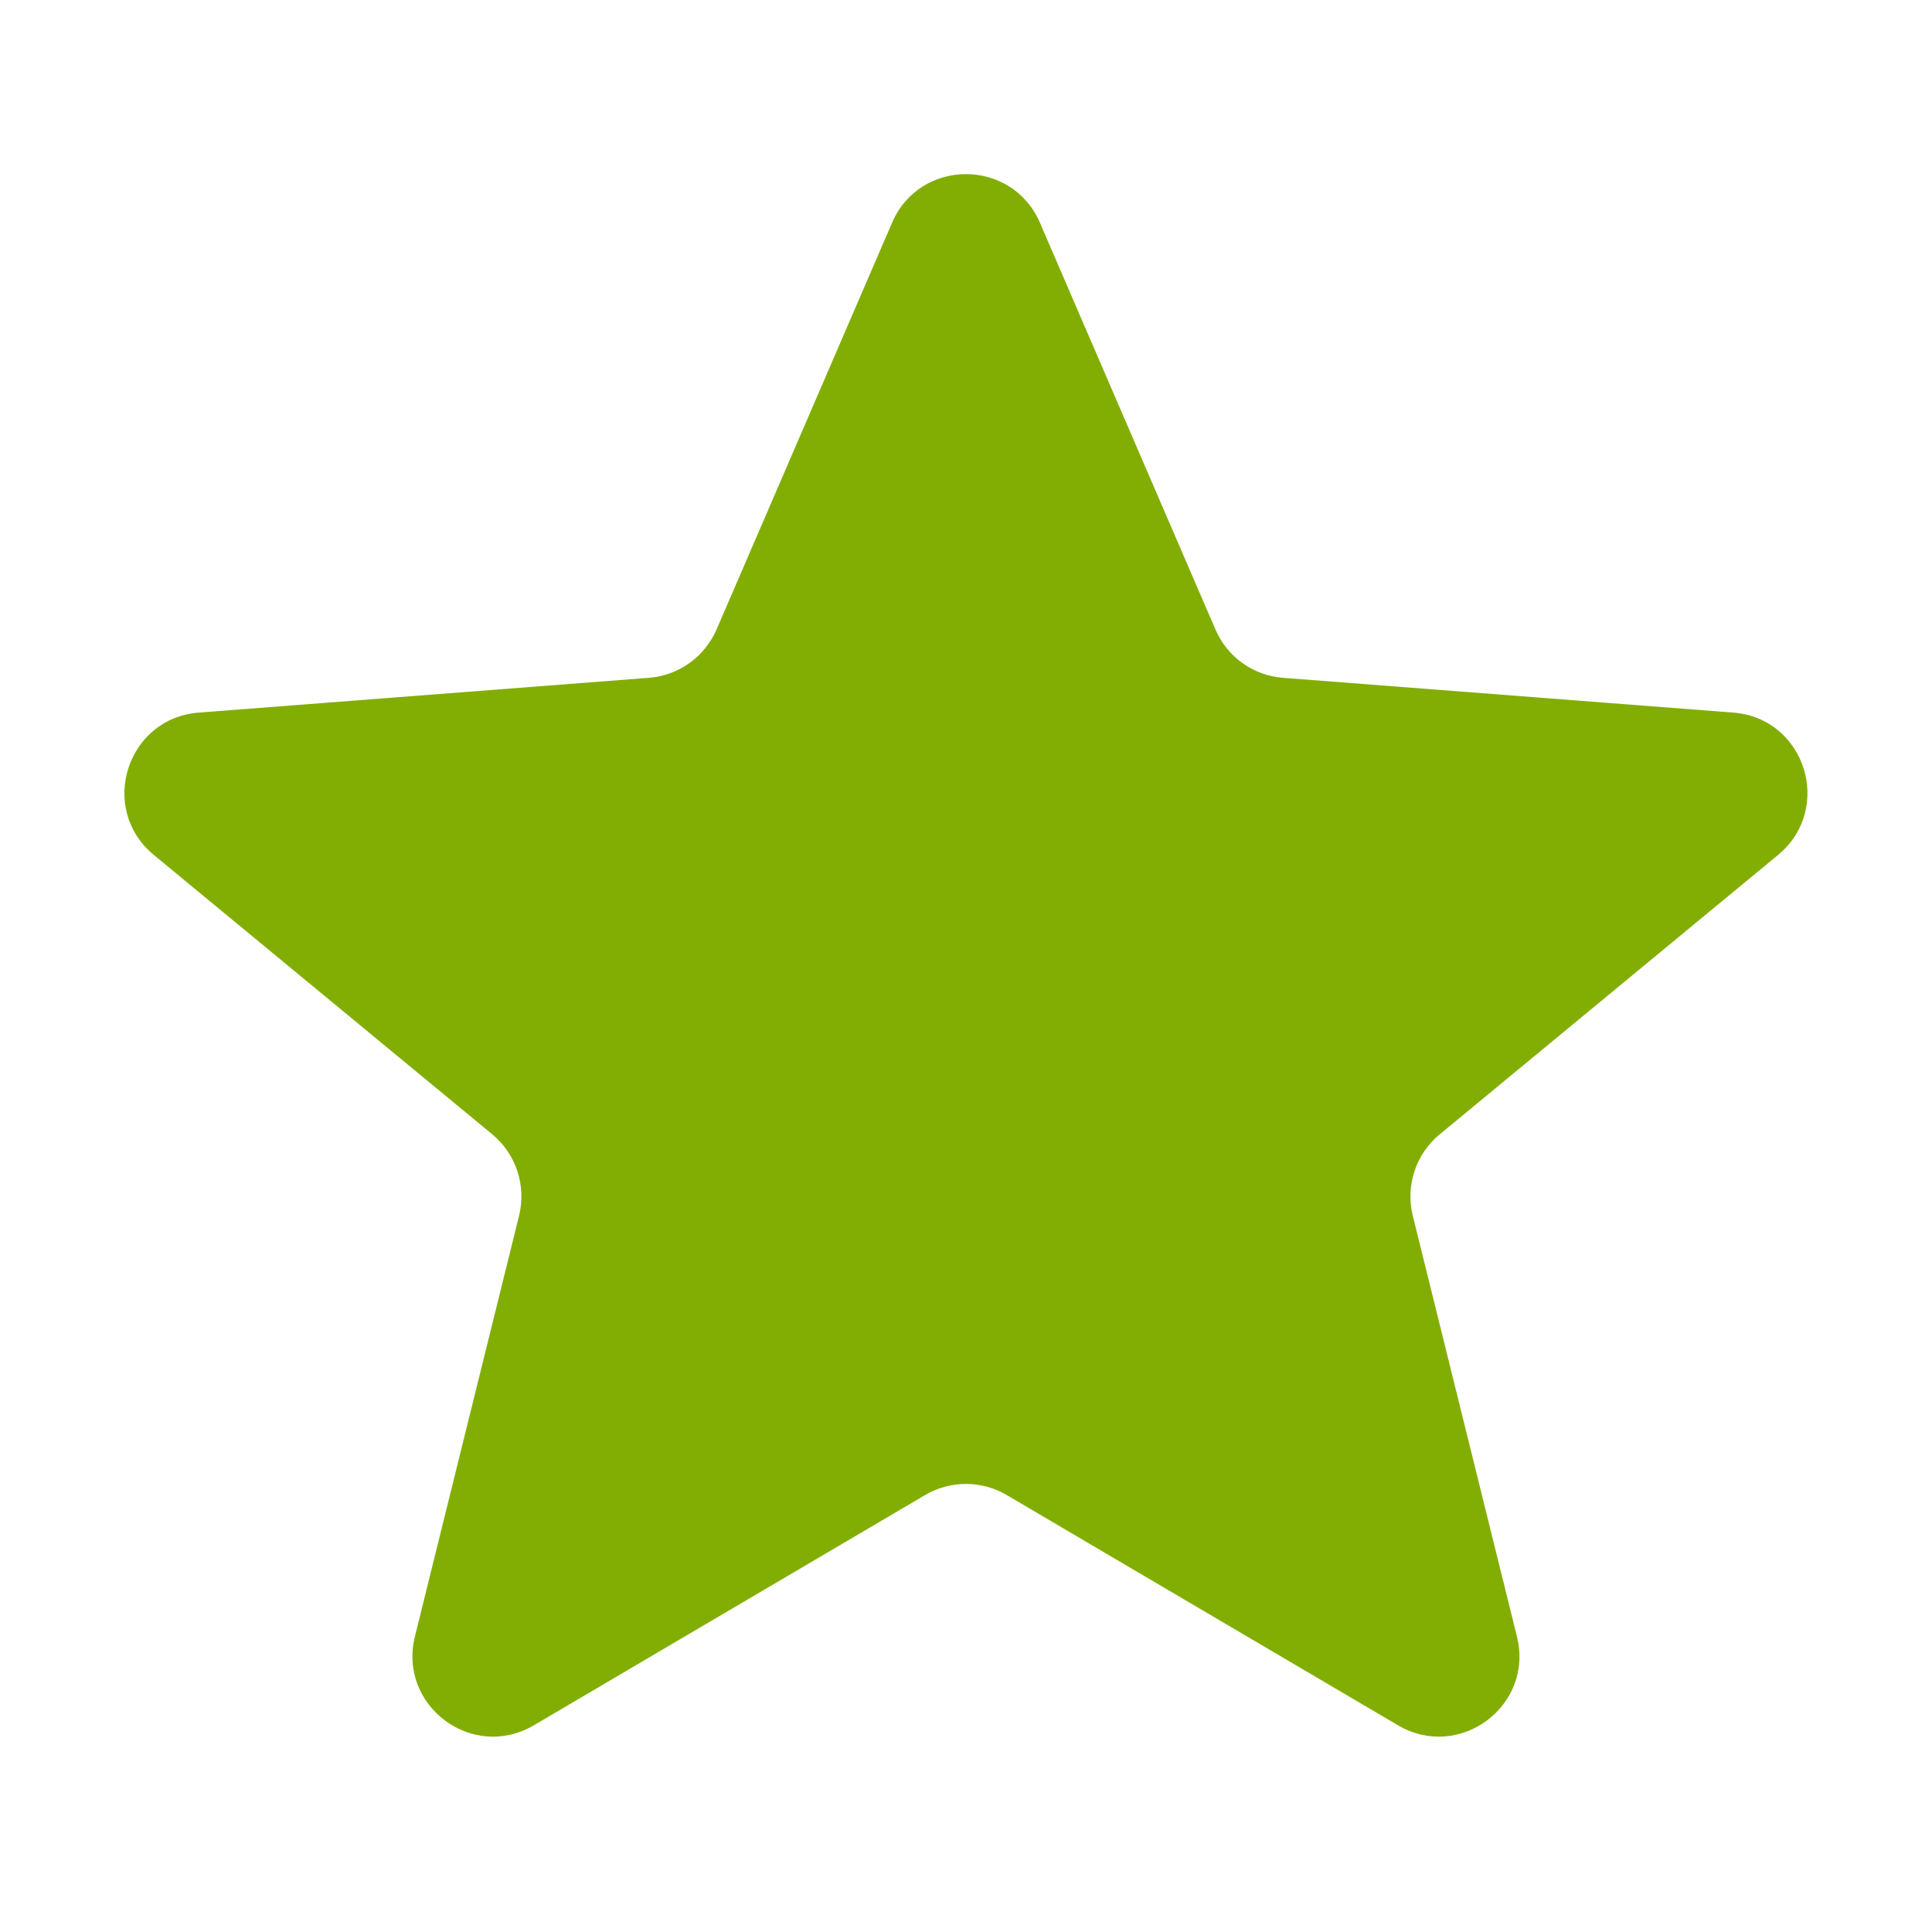 <svg width="12" height="12" viewBox="0 0 12 10" fill="#82AE04" xmlns="http://www.w3.org/2000/svg"><path d="M6.253 8.286C6.097 8.194 5.903 8.194 5.746 8.286L3.316 9.716C2.934 9.941 2.471 9.595 2.577 9.165L3.224 6.551C3.27 6.364 3.205 6.167 3.057 6.045L0.955 4.31C0.608 4.023 0.787 3.46 1.235 3.426L4.03 3.21C4.215 3.196 4.377 3.08 4.451 2.909L5.541 0.383C5.714 -0.019 6.285 -0.019 6.459 0.383L7.549 2.909C7.622 3.08 7.784 3.196 7.969 3.21L10.765 3.426C11.213 3.46 11.391 4.023 11.044 4.31L8.943 6.045C8.794 6.167 8.729 6.364 8.775 6.551L9.422 9.165C9.529 9.595 9.065 9.941 8.683 9.716L6.253 8.286Z"/></svg>